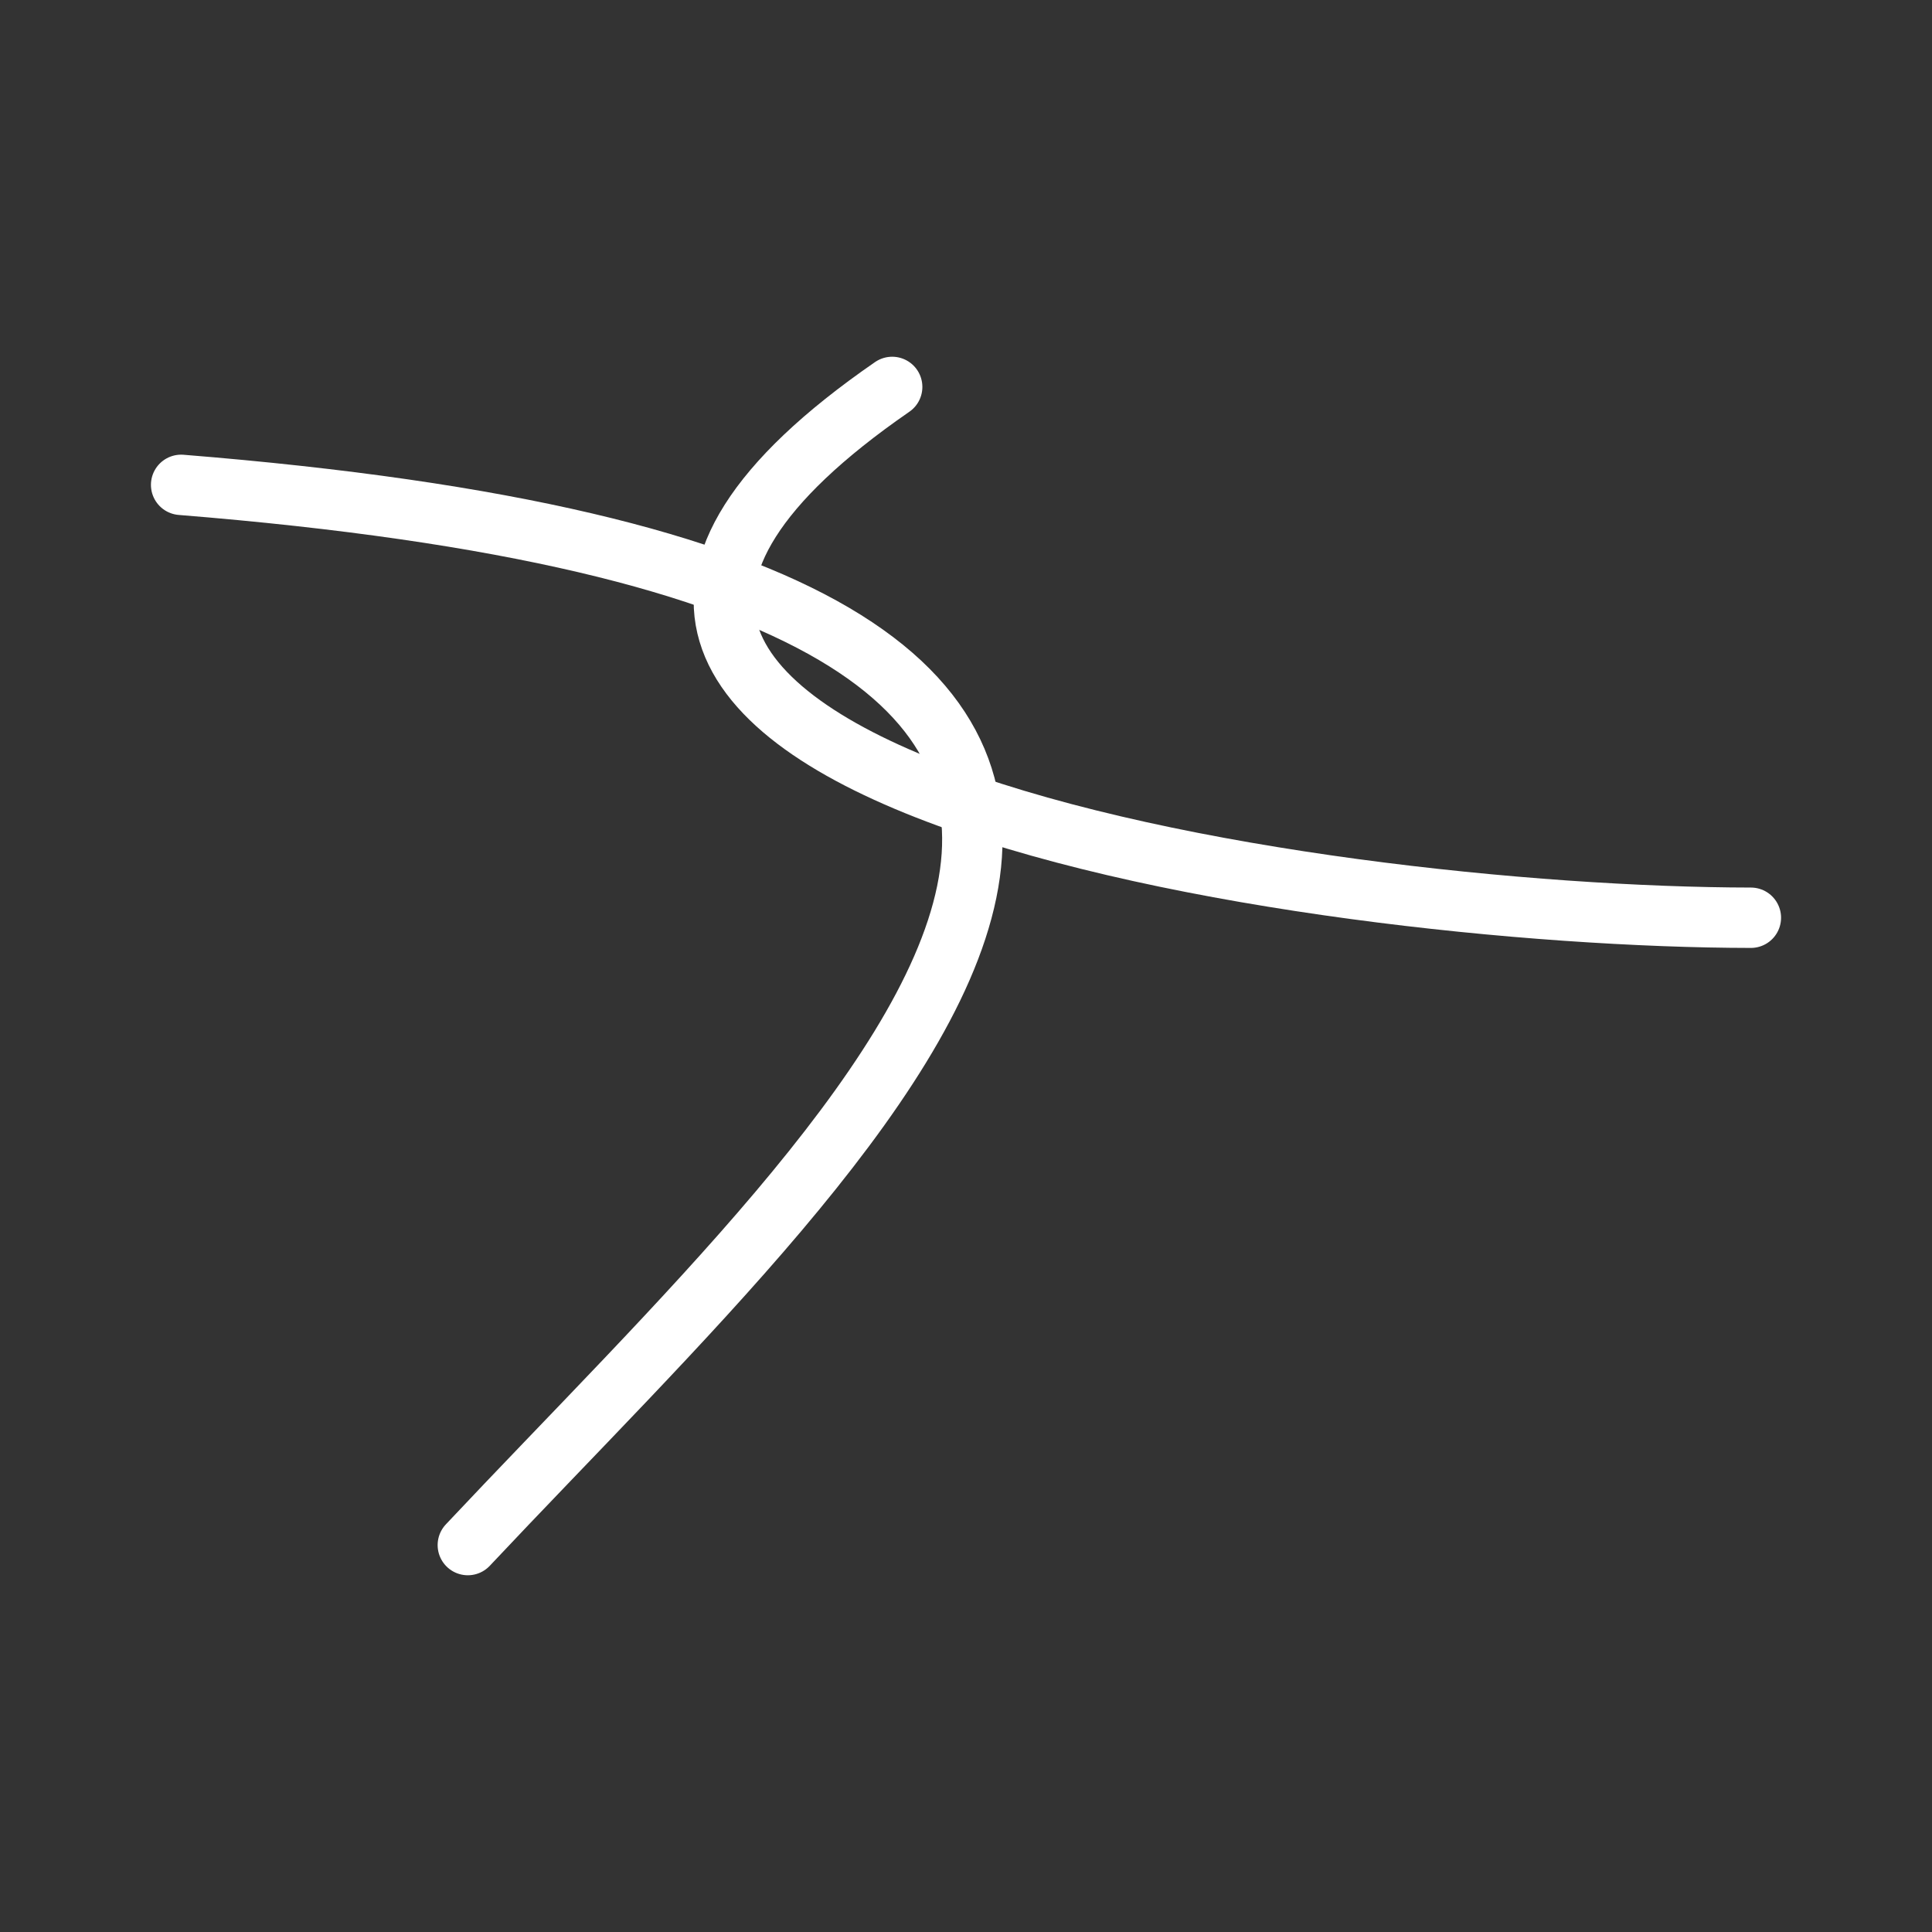 <ns0:svg xmlns:ns0="http://www.w3.org/2000/svg" id="b" viewBox="0 0 48 48" style="stroke-width:1.5px"><ns0:rect x="0" y="0" width="48" height="48" fill="#333333" stroke="none"/><ns0:defs style="stroke-width:1.5px"><ns0:style style="stroke-width:1.5px">.f{fill:none;stroke:#fff;stroke-linecap:round;stroke-linejoin:round;stroke-width:1px;}</ns0:style></ns0:defs><ns0:g id="c" style="stroke-width:1.5px"><ns0:path id="d" class="f" d="m22.166,9.613c-13.928,9.614,10.496,13.175,21.334,13.188" style="stroke-width:1.5px" /><ns0:path id="e" class="f" d="m4.5,12.046c32.448,2.609,17.226,15.587,7.123,26.341" style="stroke-width:1.5px" /></ns0:g></ns0:svg>